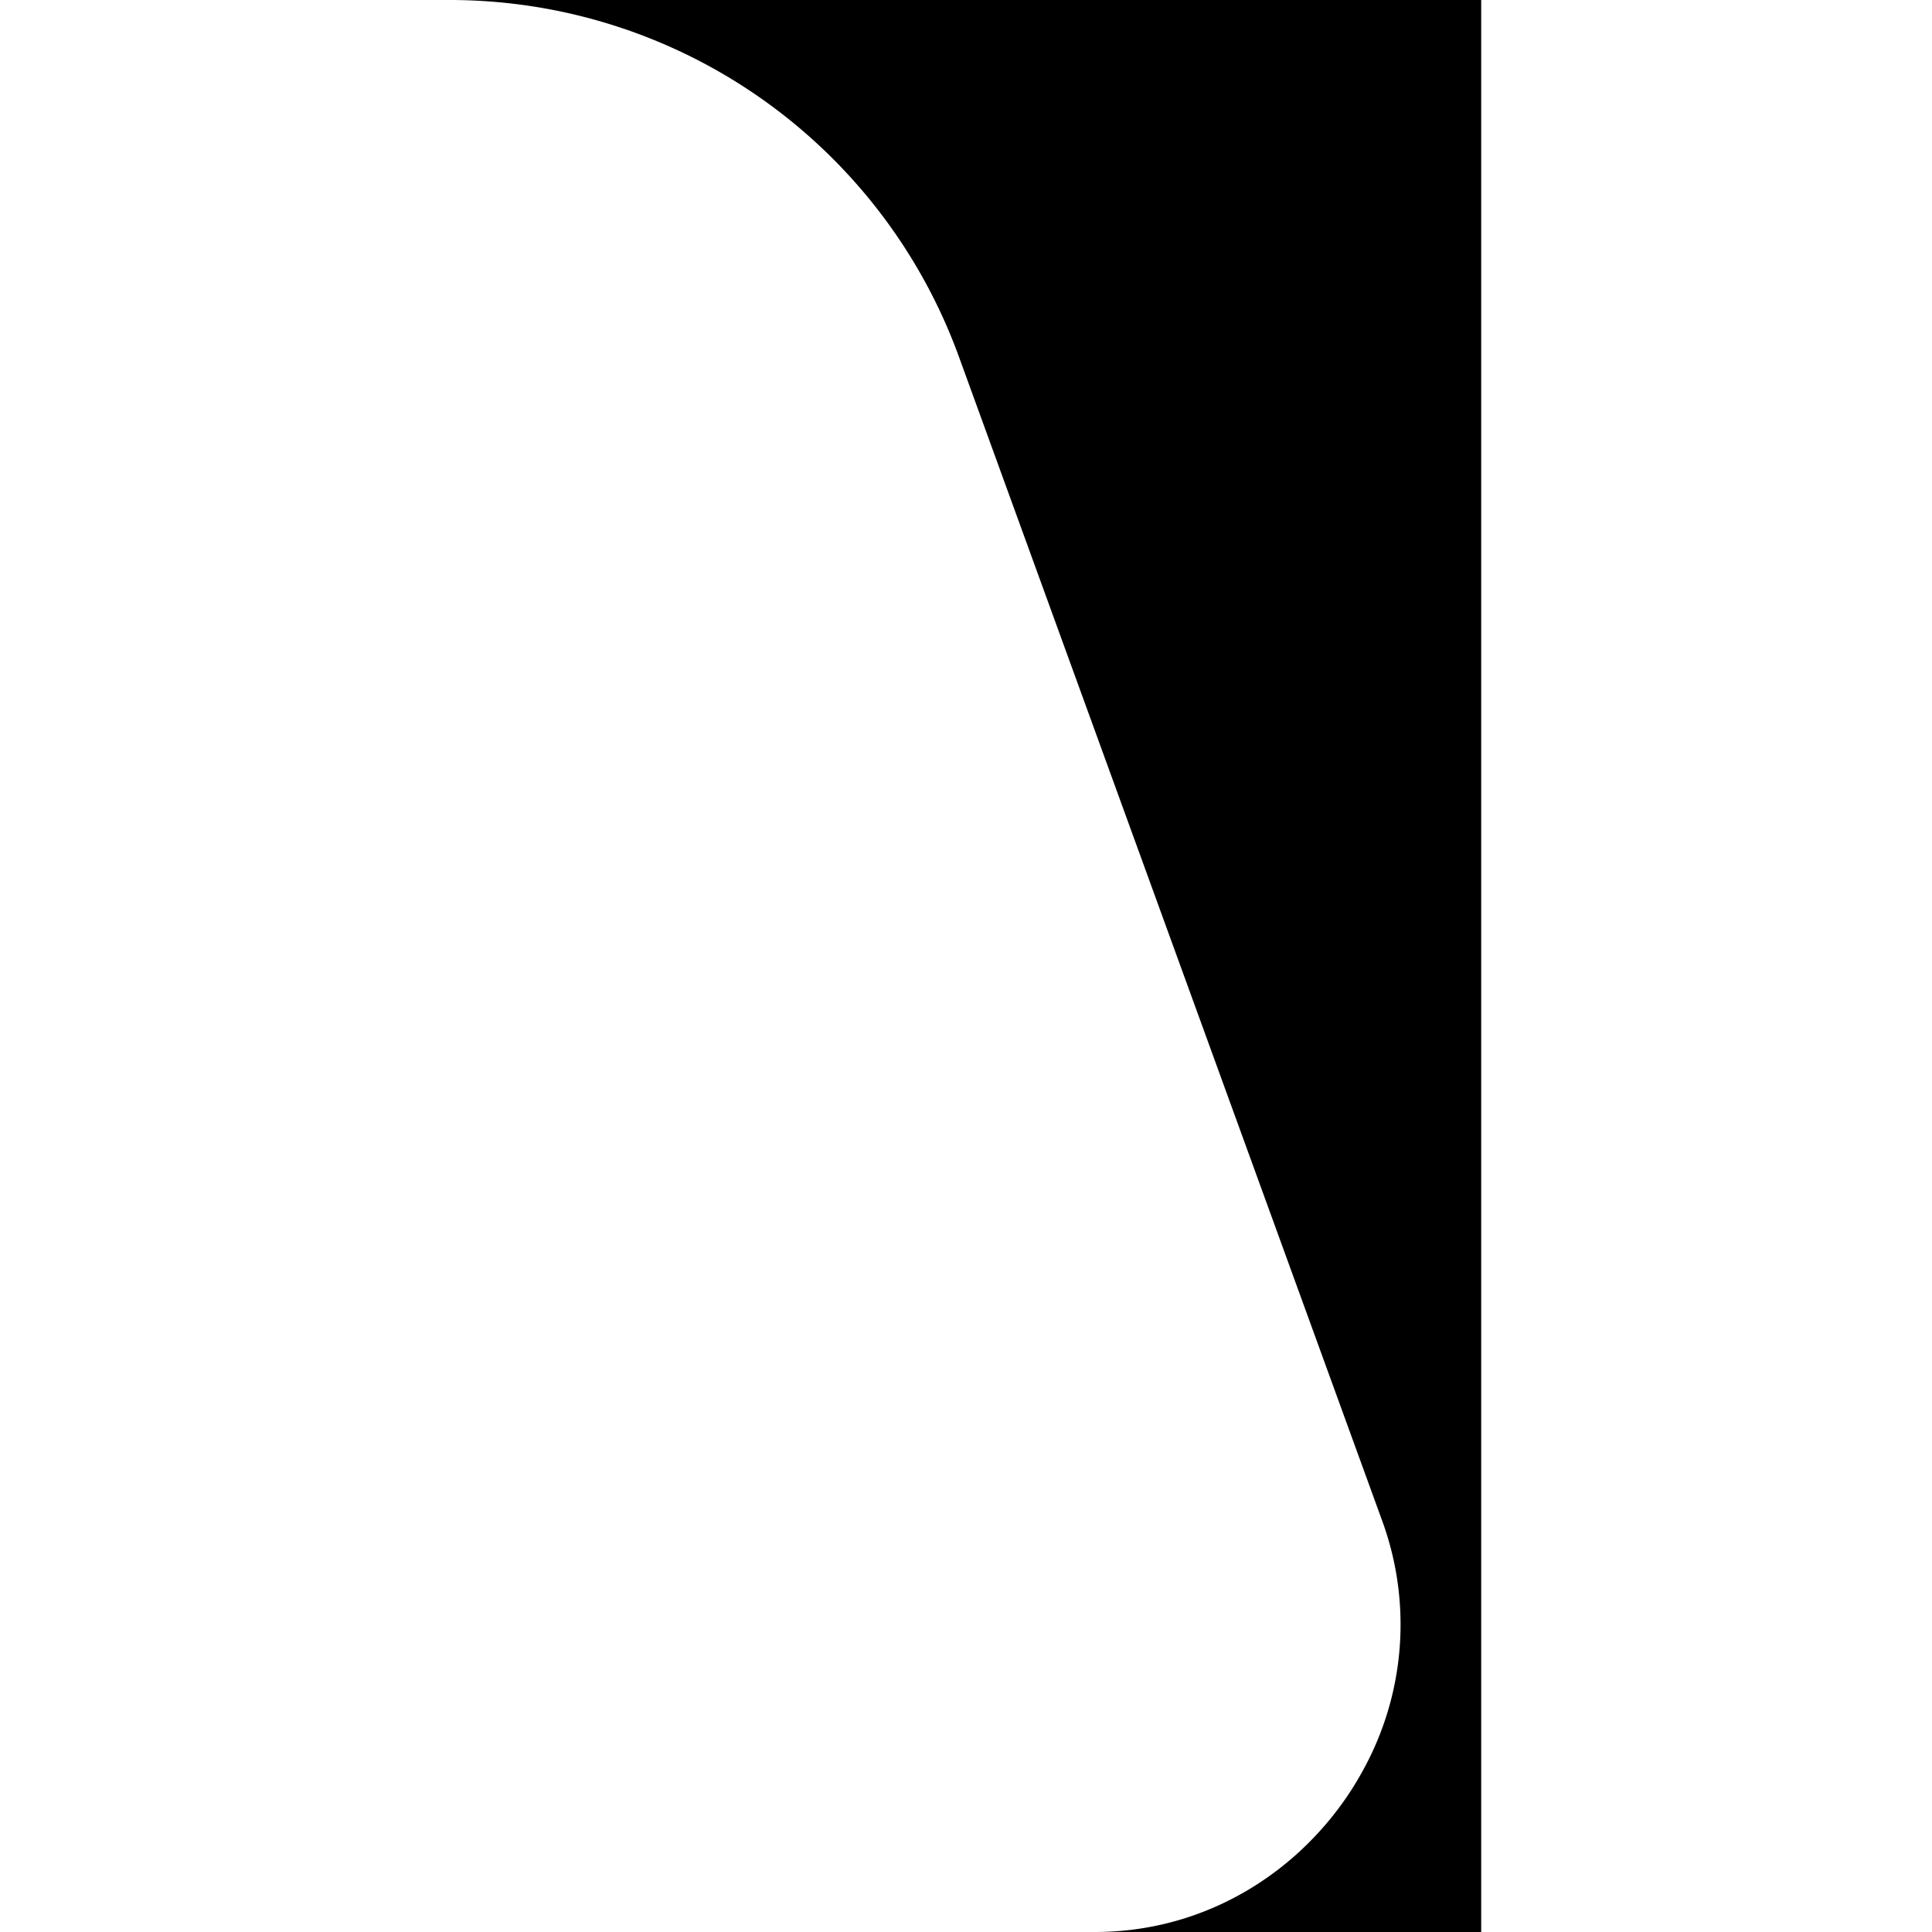 <svg xmlns="http://www.w3.org/2000/svg" width="24" height="24" viewBox="0 0 24 24"><path d="M18.4 0v24h-4.8c.995 0 1.878-.387 2.544-1 .313-.289.579-.627.783-1a3.75 3.75 0 0 0 .246-3.1L11.907 4.418A6.73 6.73 0 0 0 5.6 0Z"/></svg>